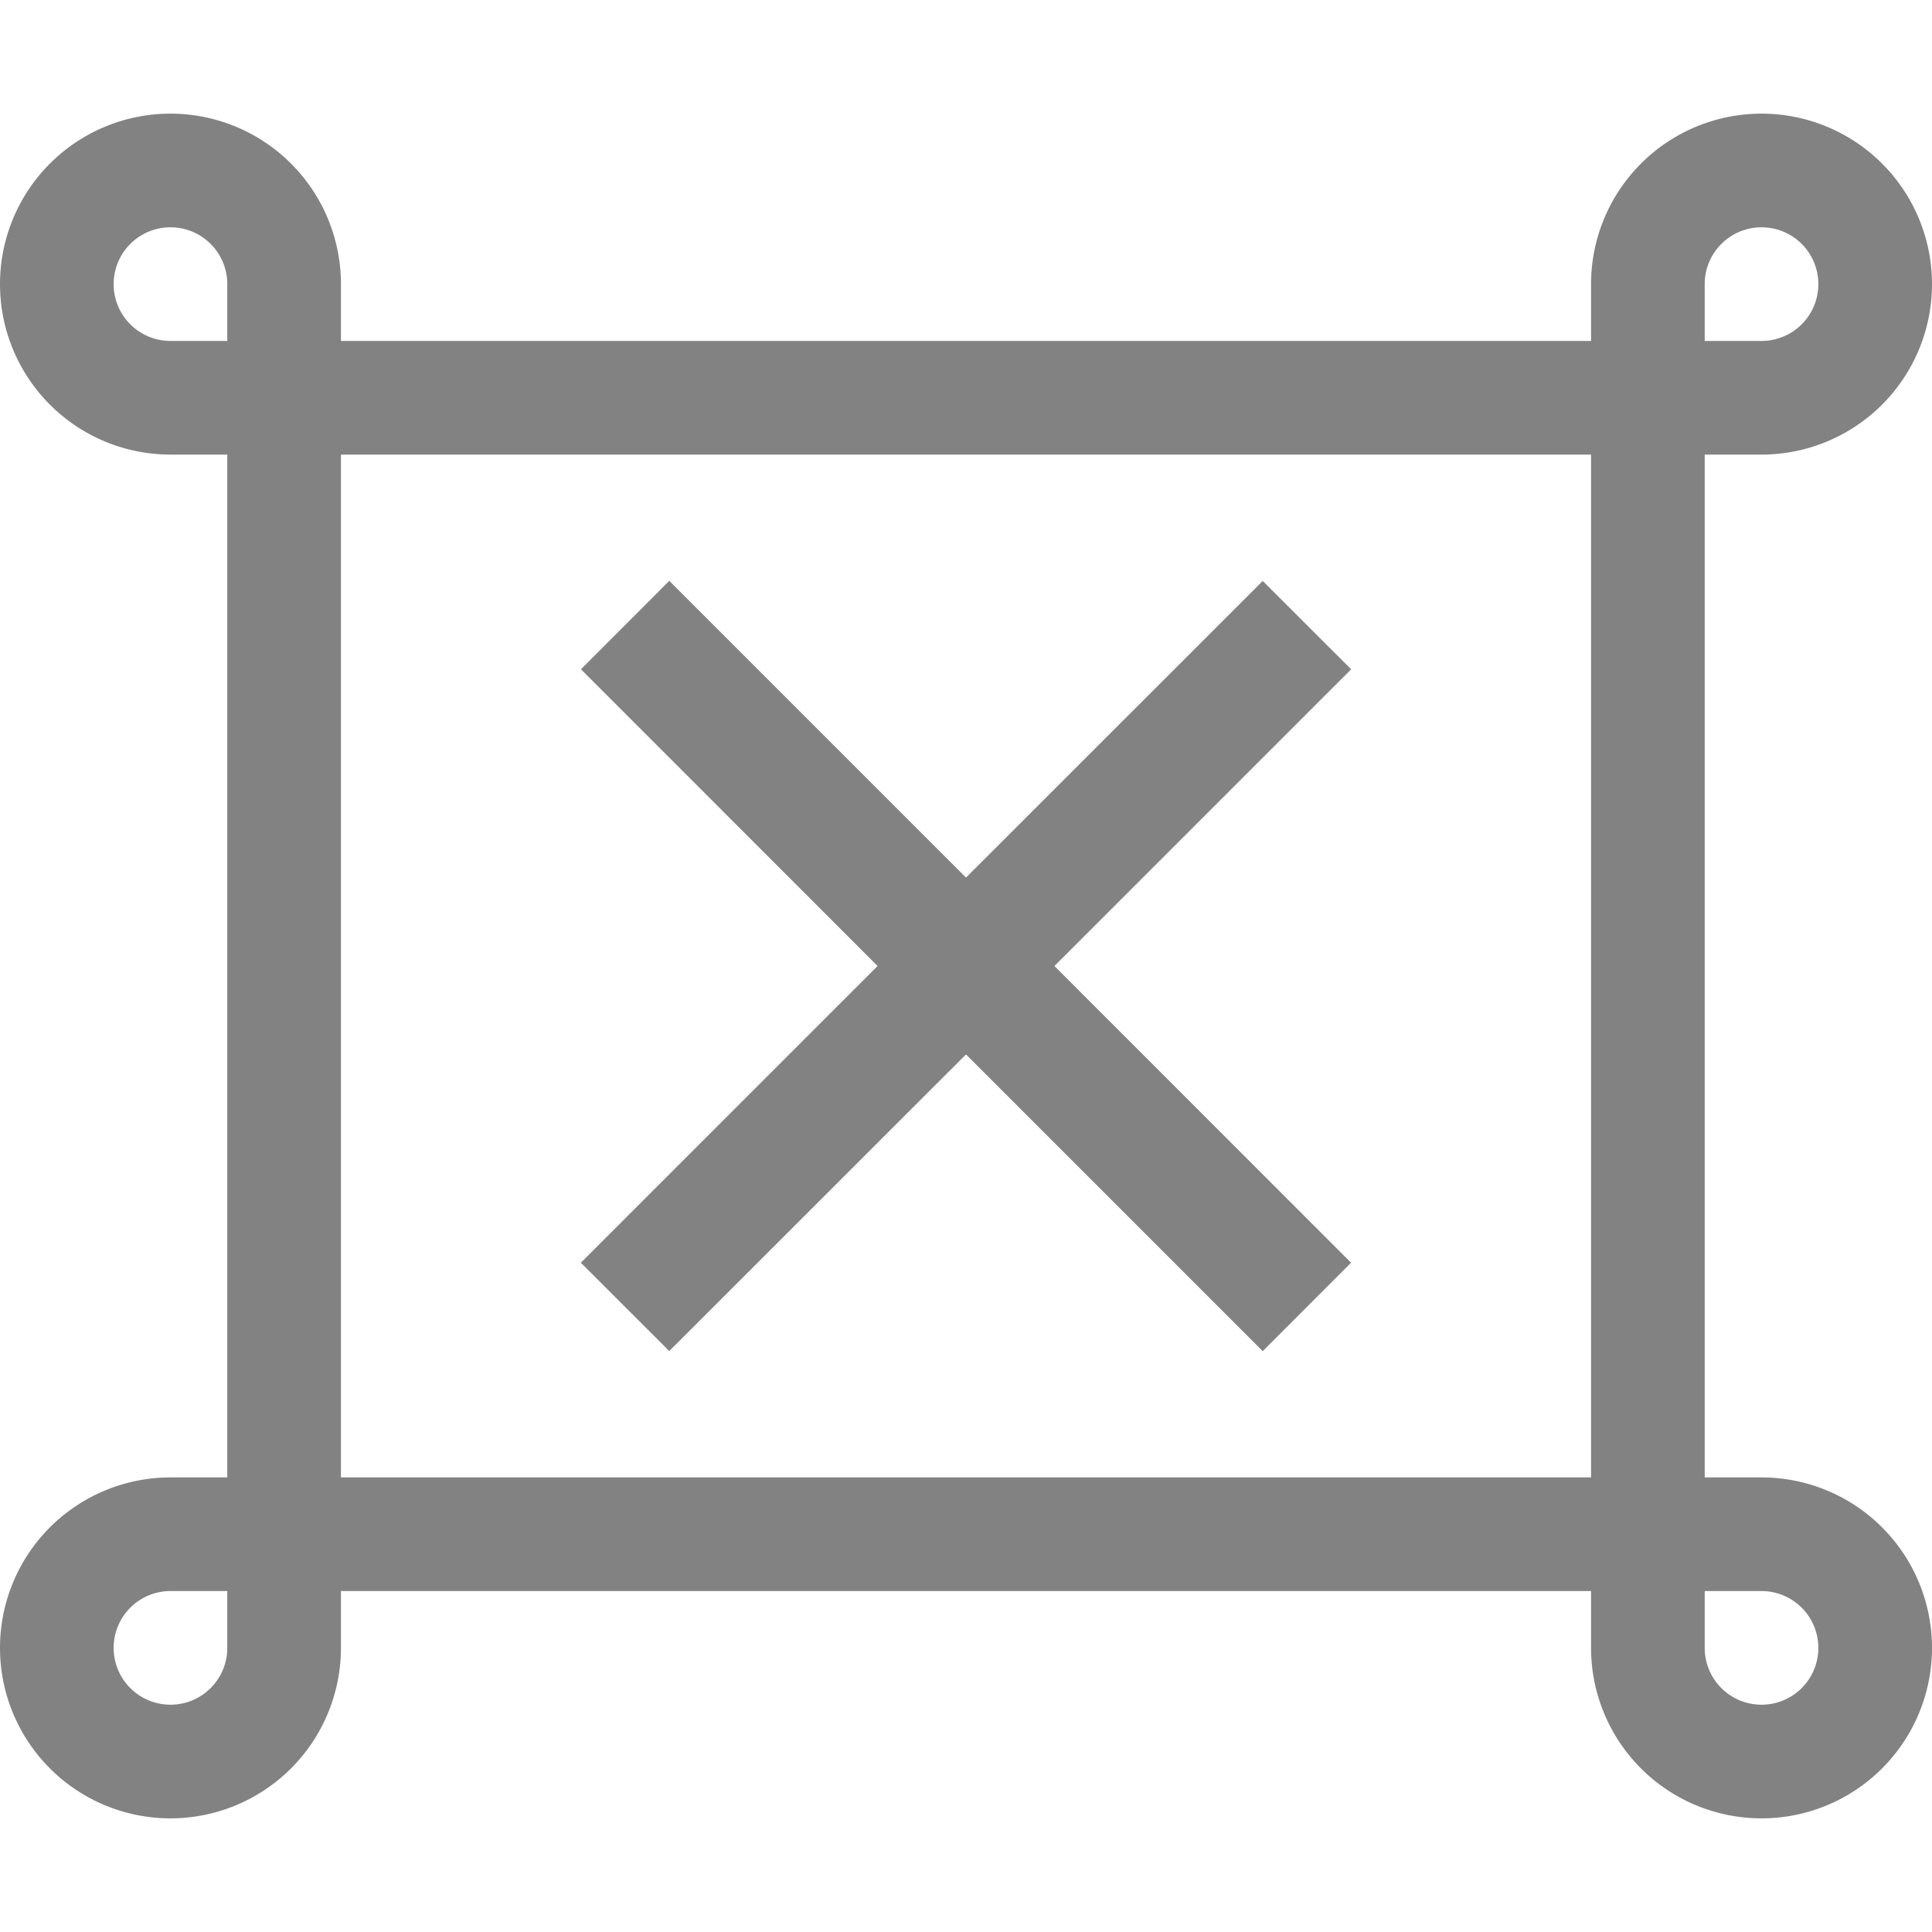 <svg xmlns="http://www.w3.org/2000/svg" width="17" height="17" viewBox="0 0 17 17"><g fill="#828282" fill-rule="evenodd"><path d="M15 4h.5A1.5 1.5 0 1 0 14 2.5V3H3v-.5A1.5 1.5 0 1 0 1.5 4H2v9h-.5A1.5 1.5 0 1 0 3 14.5V14h11v.5a1.5 1.5 0 1 0 1.5-1.5H15V4zm0-1.5a.5.5 0 1 1 .5.5H15v-.5zM1.5 3a.5.5 0 1 1 .5-.5V3h-.5zM2 14.5a.5.5 0 1 1-.5-.5H2v.5zM3 13V4h11v9H3zm12.5 1a.5.5 0 1 1-.5.5V14h.5z"/><path d="M9.278 8.5l2.61 2.611-.777.778L8.5 9.278l-2.611 2.61-.778-.777L7.722 8.5l-2.61-2.611.777-.778L8.5 7.722l2.611-2.61.778.777L9.278 8.5z"/></g></svg>
